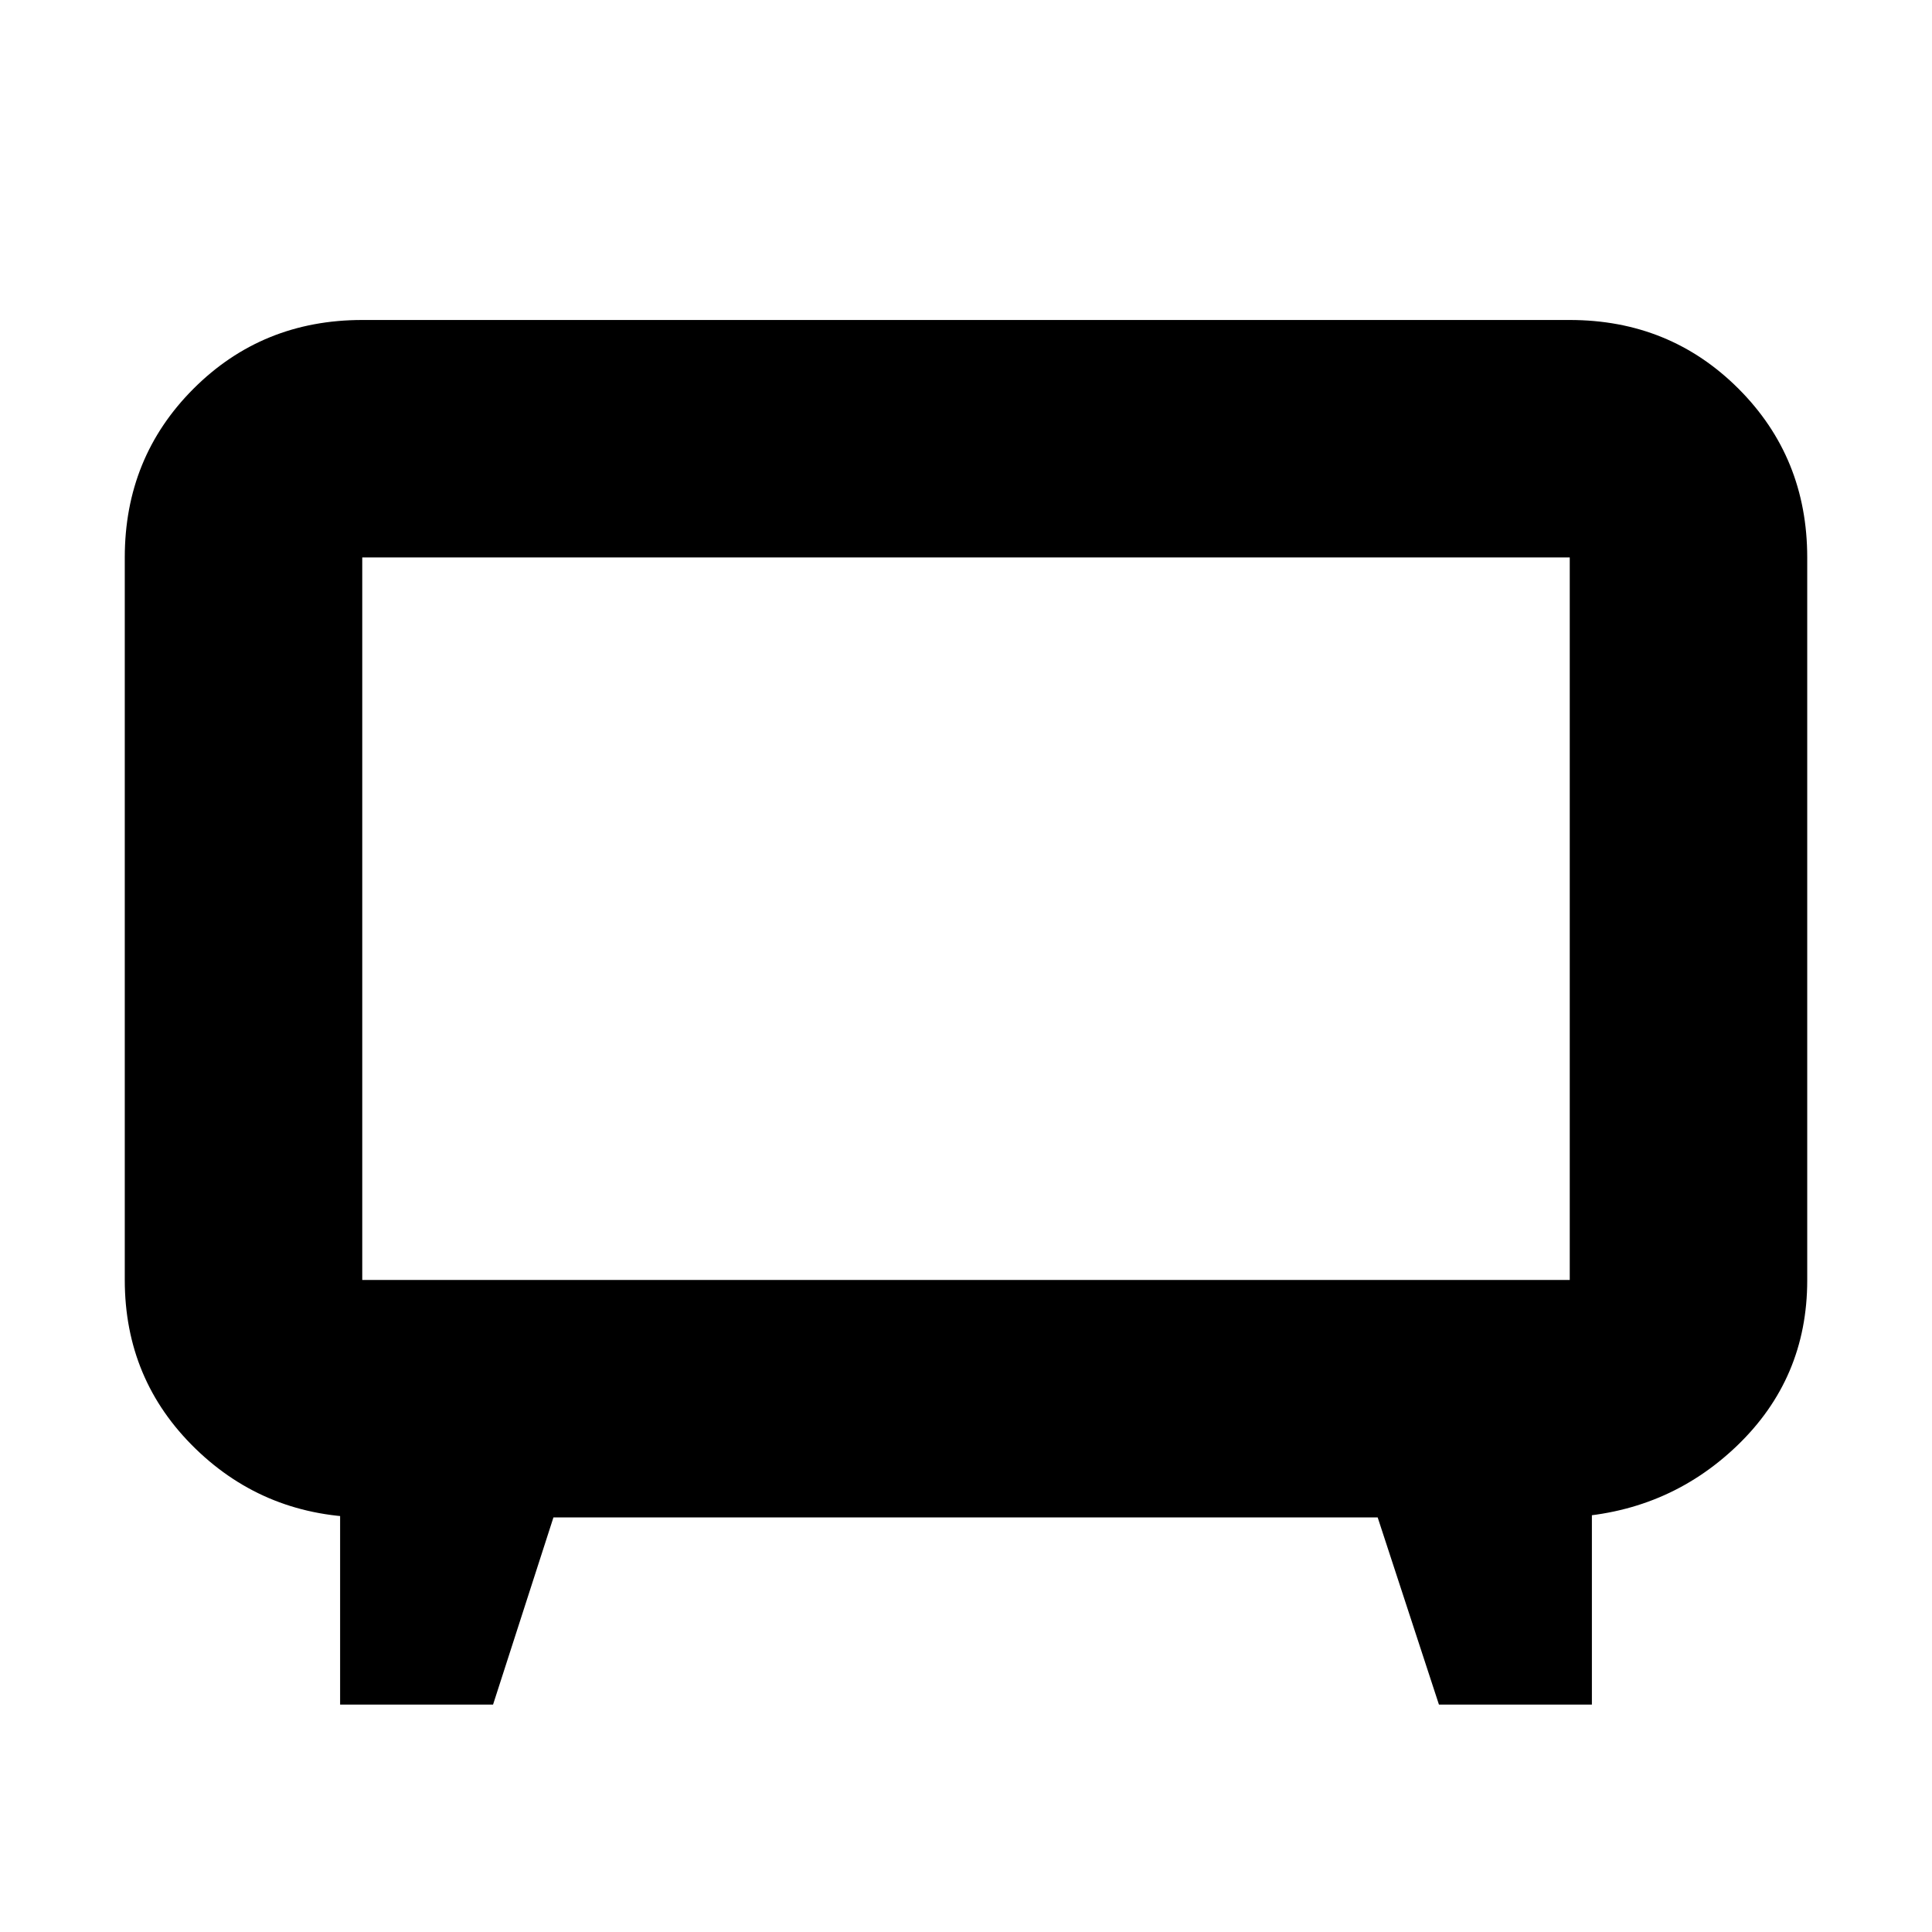 <svg xmlns="http://www.w3.org/2000/svg" height="20" viewBox="0 -960 960 960" width="20"><path d="M169-113v-122l14 29q-50.7 0-85.85-34.15Q62-274.3 62-324v-359q0-49.7 34.15-83.85Q130.3-801 180-801h600q49.7 0 83.85 34.15Q898-732.7 898-683v359.19q0 48.81-35 82.31T778-206l13-29v122h-76l-30.44-93H275l-30 93h-76Zm11-211h600v-359H180v359Zm300-179Z"/></svg>